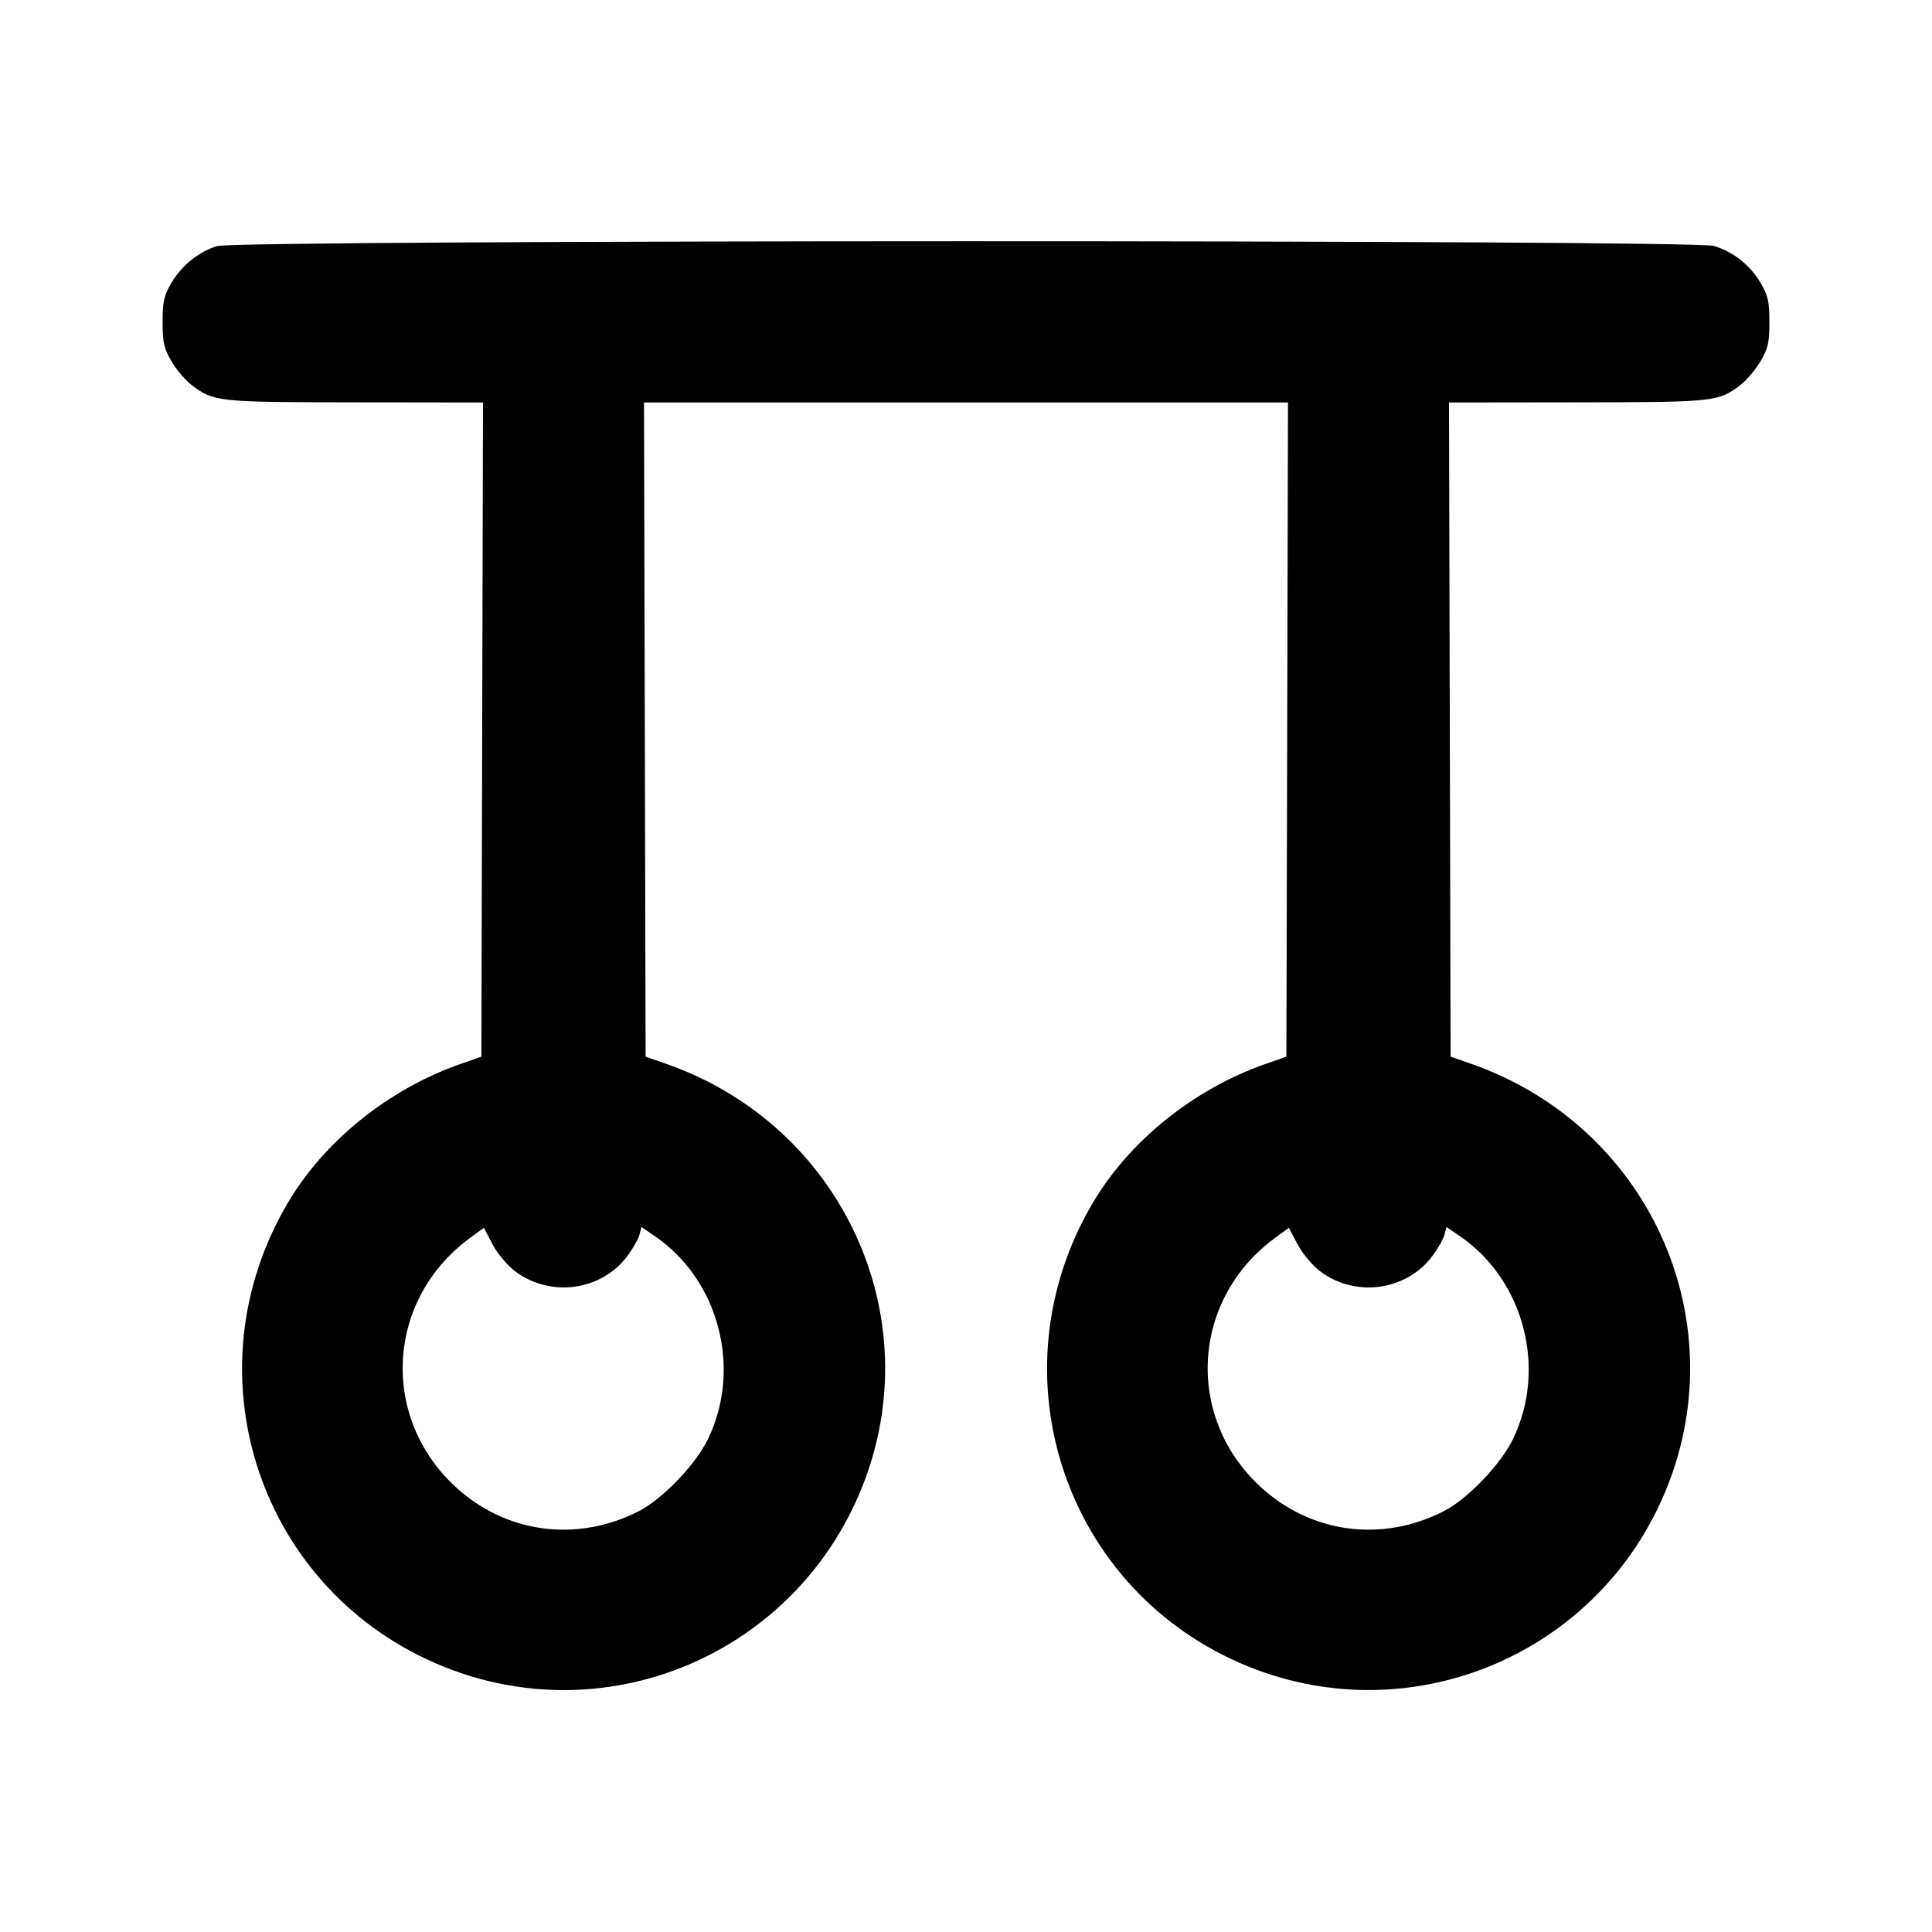 <svg xmlns="http://www.w3.org/2000/svg" width="24" height="24" viewBox="0 0 24 24" fill="none" stroke="currentColor" stroke-width="2" stroke-linecap="round" stroke-linejoin="round"><path d="M2.695 3.057 C 2.466 3.129,2.256 3.299,2.128 3.516 C 2.037 3.672,2.020 3.746,2.020 4.000 C 2.020 4.256,2.036 4.328,2.131 4.489 C 2.192 4.592,2.304 4.725,2.381 4.783 C 2.654 4.992,2.700 4.996,4.410 4.998 L 6.000 5.000 5.990 9.063 L 5.980 13.126 5.720 13.217 C 4.824 13.531,4.024 14.177,3.569 14.953 C 2.320 17.083,3.233 19.785,5.512 20.704 C 7.560 21.529,9.874 20.540,10.705 18.484 C 11.560 16.367,10.462 13.982,8.280 13.217 L 8.020 13.126 8.010 9.063 L 8.000 5.000 12.000 5.000 L 16.000 5.000 15.990 9.063 L 15.980 13.126 15.720 13.217 C 14.824 13.531,14.024 14.177,13.569 14.953 C 12.320 17.083,13.233 19.785,15.512 20.704 C 17.558 21.528,19.877 20.538,20.704 18.488 C 21.560 16.365,20.464 13.983,18.280 13.217 L 18.020 13.126 18.010 9.063 L 18.000 5.000 19.590 4.998 C 21.300 4.996,21.346 4.992,21.619 4.783 C 21.696 4.725,21.808 4.592,21.869 4.489 C 21.964 4.328,21.980 4.256,21.980 4.000 C 21.980 3.746,21.963 3.672,21.872 3.516 C 21.740 3.293,21.533 3.128,21.290 3.055 C 21.027 2.976,2.947 2.978,2.695 3.057 M6.393 15.788 C 6.837 16.126,7.480 16.036,7.803 15.590 C 7.869 15.499,7.933 15.384,7.945 15.333 L 7.968 15.242 8.139 15.359 C 8.934 15.906,9.219 17.005,8.793 17.880 C 8.638 18.198,8.227 18.625,7.930 18.775 C 7.159 19.166,6.279 19.046,5.653 18.465 C 4.717 17.595,4.802 16.142,5.835 15.381 L 6.011 15.252 6.117 15.455 C 6.176 15.567,6.300 15.717,6.393 15.788 M16.393 15.788 C 16.837 16.126,17.480 16.036,17.803 15.590 C 17.869 15.499,17.933 15.384,17.945 15.333 L 17.968 15.242 18.139 15.359 C 18.934 15.906,19.219 17.005,18.793 17.880 C 18.638 18.198,18.227 18.625,17.930 18.775 C 17.159 19.166,16.279 19.046,15.653 18.465 C 14.717 17.595,14.802 16.142,15.835 15.381 L 16.011 15.252 16.117 15.455 C 16.176 15.567,16.300 15.717,16.393 15.788 " stroke="none" fill-rule="evenodd" fill="black"></path></svg>